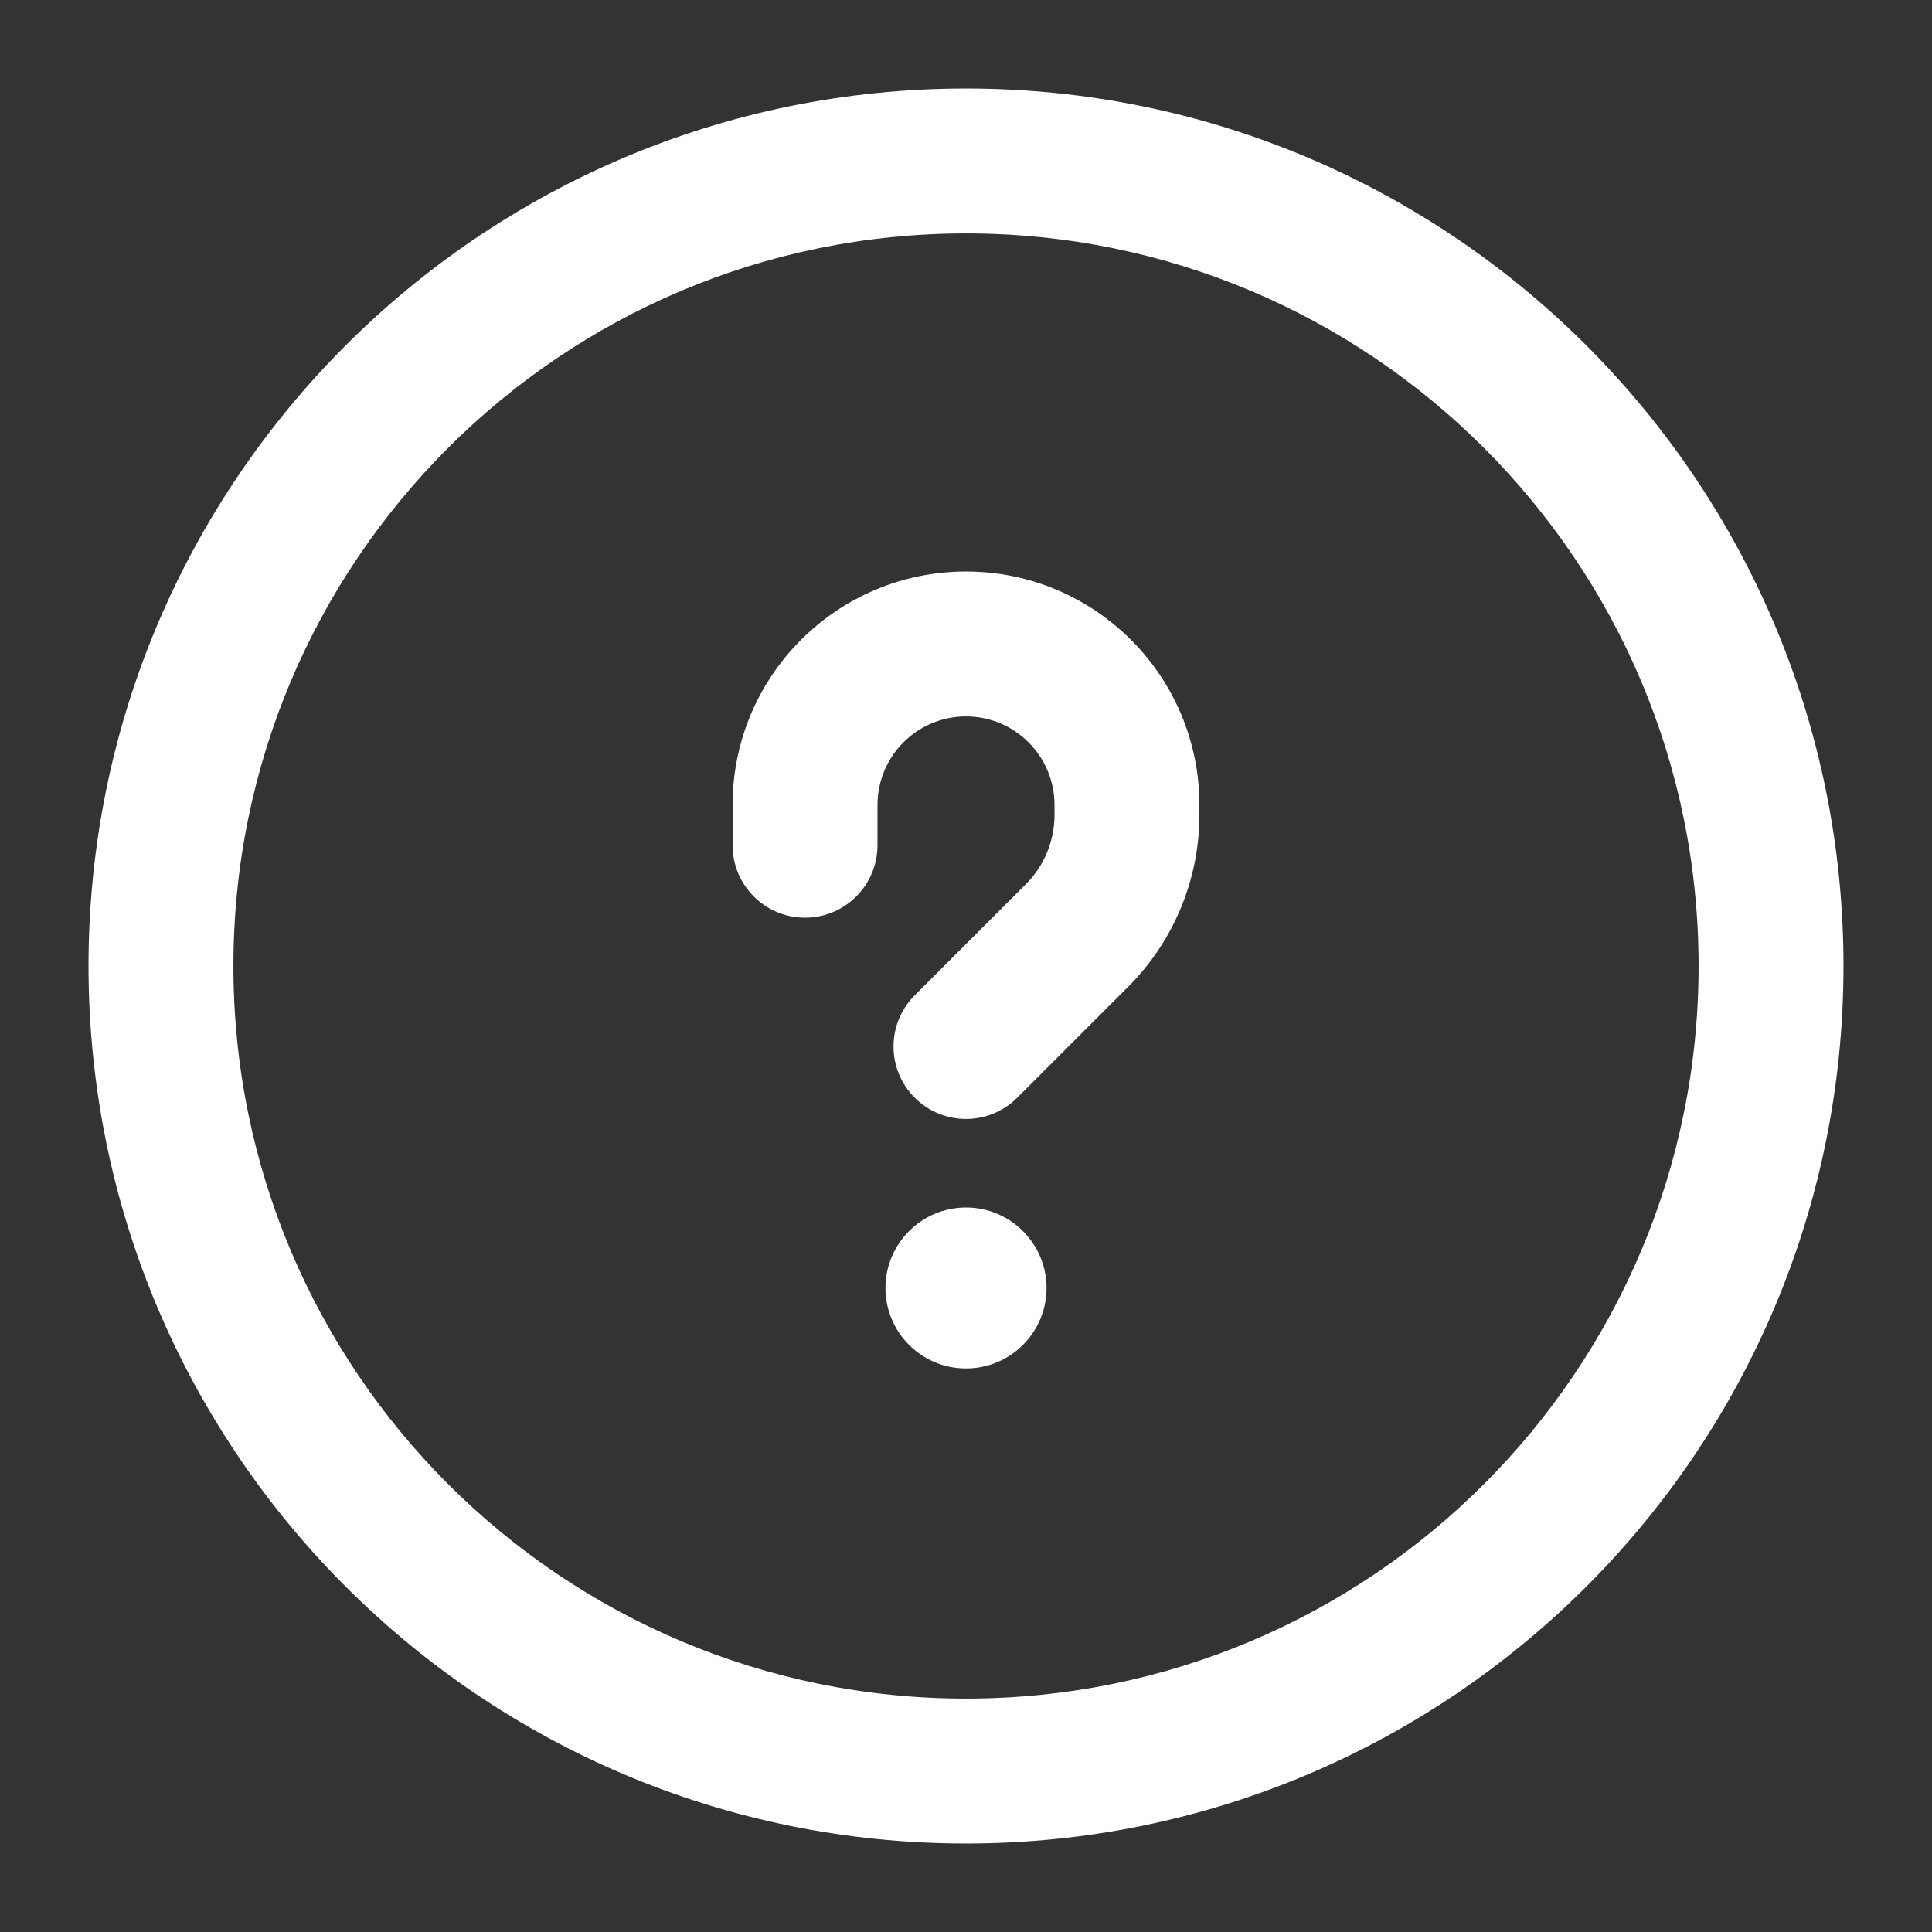<svg width="16" height="16" viewBox="0 0 16 16" fill="none" xmlns="http://www.w3.org/2000/svg">
<rect x="0" y="0" width="16" height="16" fill="#333333" stroke="none"/>
<path fill-rule="evenodd" clip-rule="evenodd" d="M8 1.933C4.65 1.933 1.933 4.649 1.933 8C1.933 11.351 4.65 14.067 8 14.067C11.351 14.067 14.067 11.351 14.067 8C14.067 4.649 11.351 1.933 8 1.933ZM0.733 8C0.733 3.987 3.987 0.733 8 0.733C12.013 0.733 15.267 3.987 15.267 8C15.267 12.013 12.013 15.267 8 15.267C3.987 15.267 0.733 12.013 0.733 8ZM8.667 10.667C8.667 11.035 8.368 11.333 8 11.333C7.632 11.333 7.333 11.035 7.333 10.667C7.333 10.299 7.632 10 8 10C8.368 10 8.667 10.299 8.667 10.667ZM7.267 6.667C7.267 6.262 7.595 5.933 8 5.933C8.405 5.933 8.733 6.262 8.733 6.667V6.748C8.733 6.963 8.648 7.171 8.495 7.323L7.576 8.242C7.341 8.477 7.341 8.857 7.576 9.091C7.81 9.325 8.19 9.325 8.424 9.091L9.343 8.172C9.721 7.794 9.933 7.282 9.933 6.748V6.667C9.933 5.599 9.068 4.733 8 4.733C6.932 4.733 6.067 5.599 6.067 6.667V7C6.067 7.331 6.335 7.6 6.667 7.6C6.998 7.6 7.267 7.331 7.267 7V6.667Z" fill="white"/>
</svg>
